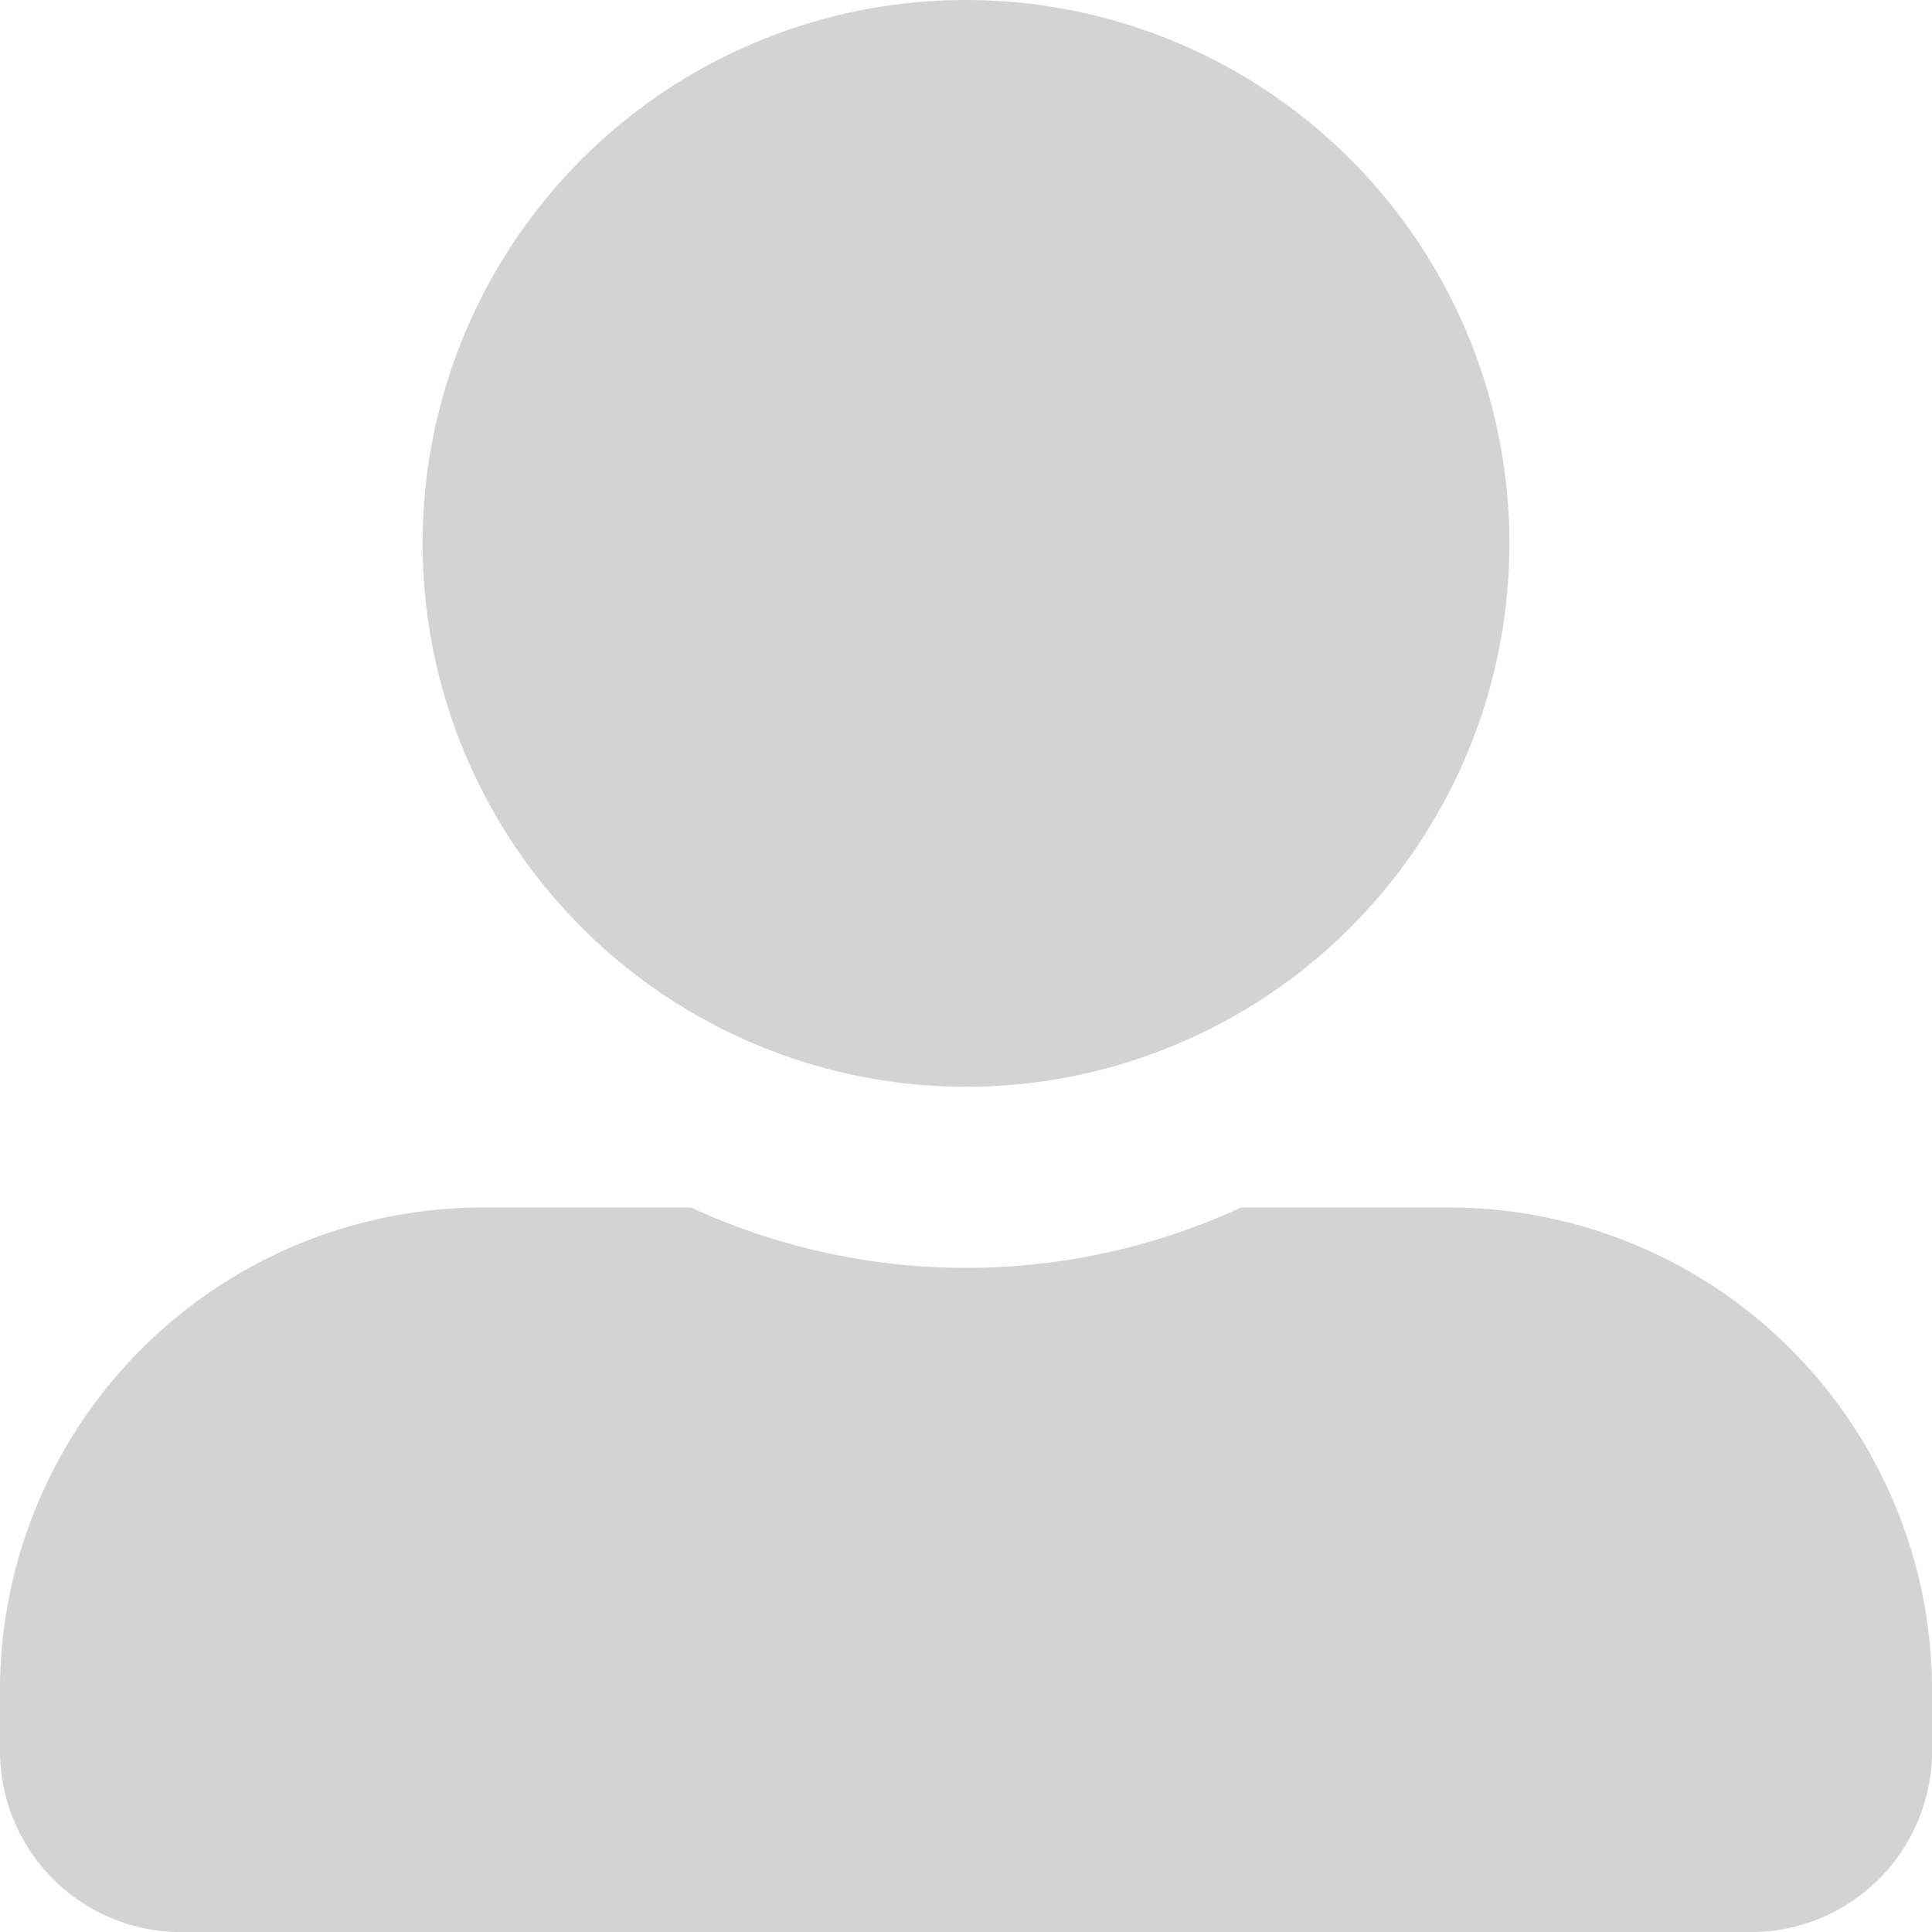<svg xmlns="http://www.w3.org/2000/svg" width="31.174" height="31.174" viewBox="0 0 31.174 31.174">
  <path id="Icon_awesome-user-alt" data-name="Icon awesome-user-alt" d="M15.587,17.536A8.768,8.768,0,1,0,6.819,8.768,8.77,8.77,0,0,0,15.587,17.536Zm7.794,1.948H20.026a10.6,10.6,0,0,1-8.877,0H7.794A7.793,7.793,0,0,0,0,27.278v.974a2.923,2.923,0,0,0,2.923,2.923H28.252a2.923,2.923,0,0,0,2.923-2.923v-.974A7.793,7.793,0,0,0,23.381,19.484Z" fill="#d3d3d3"/>
</svg>
